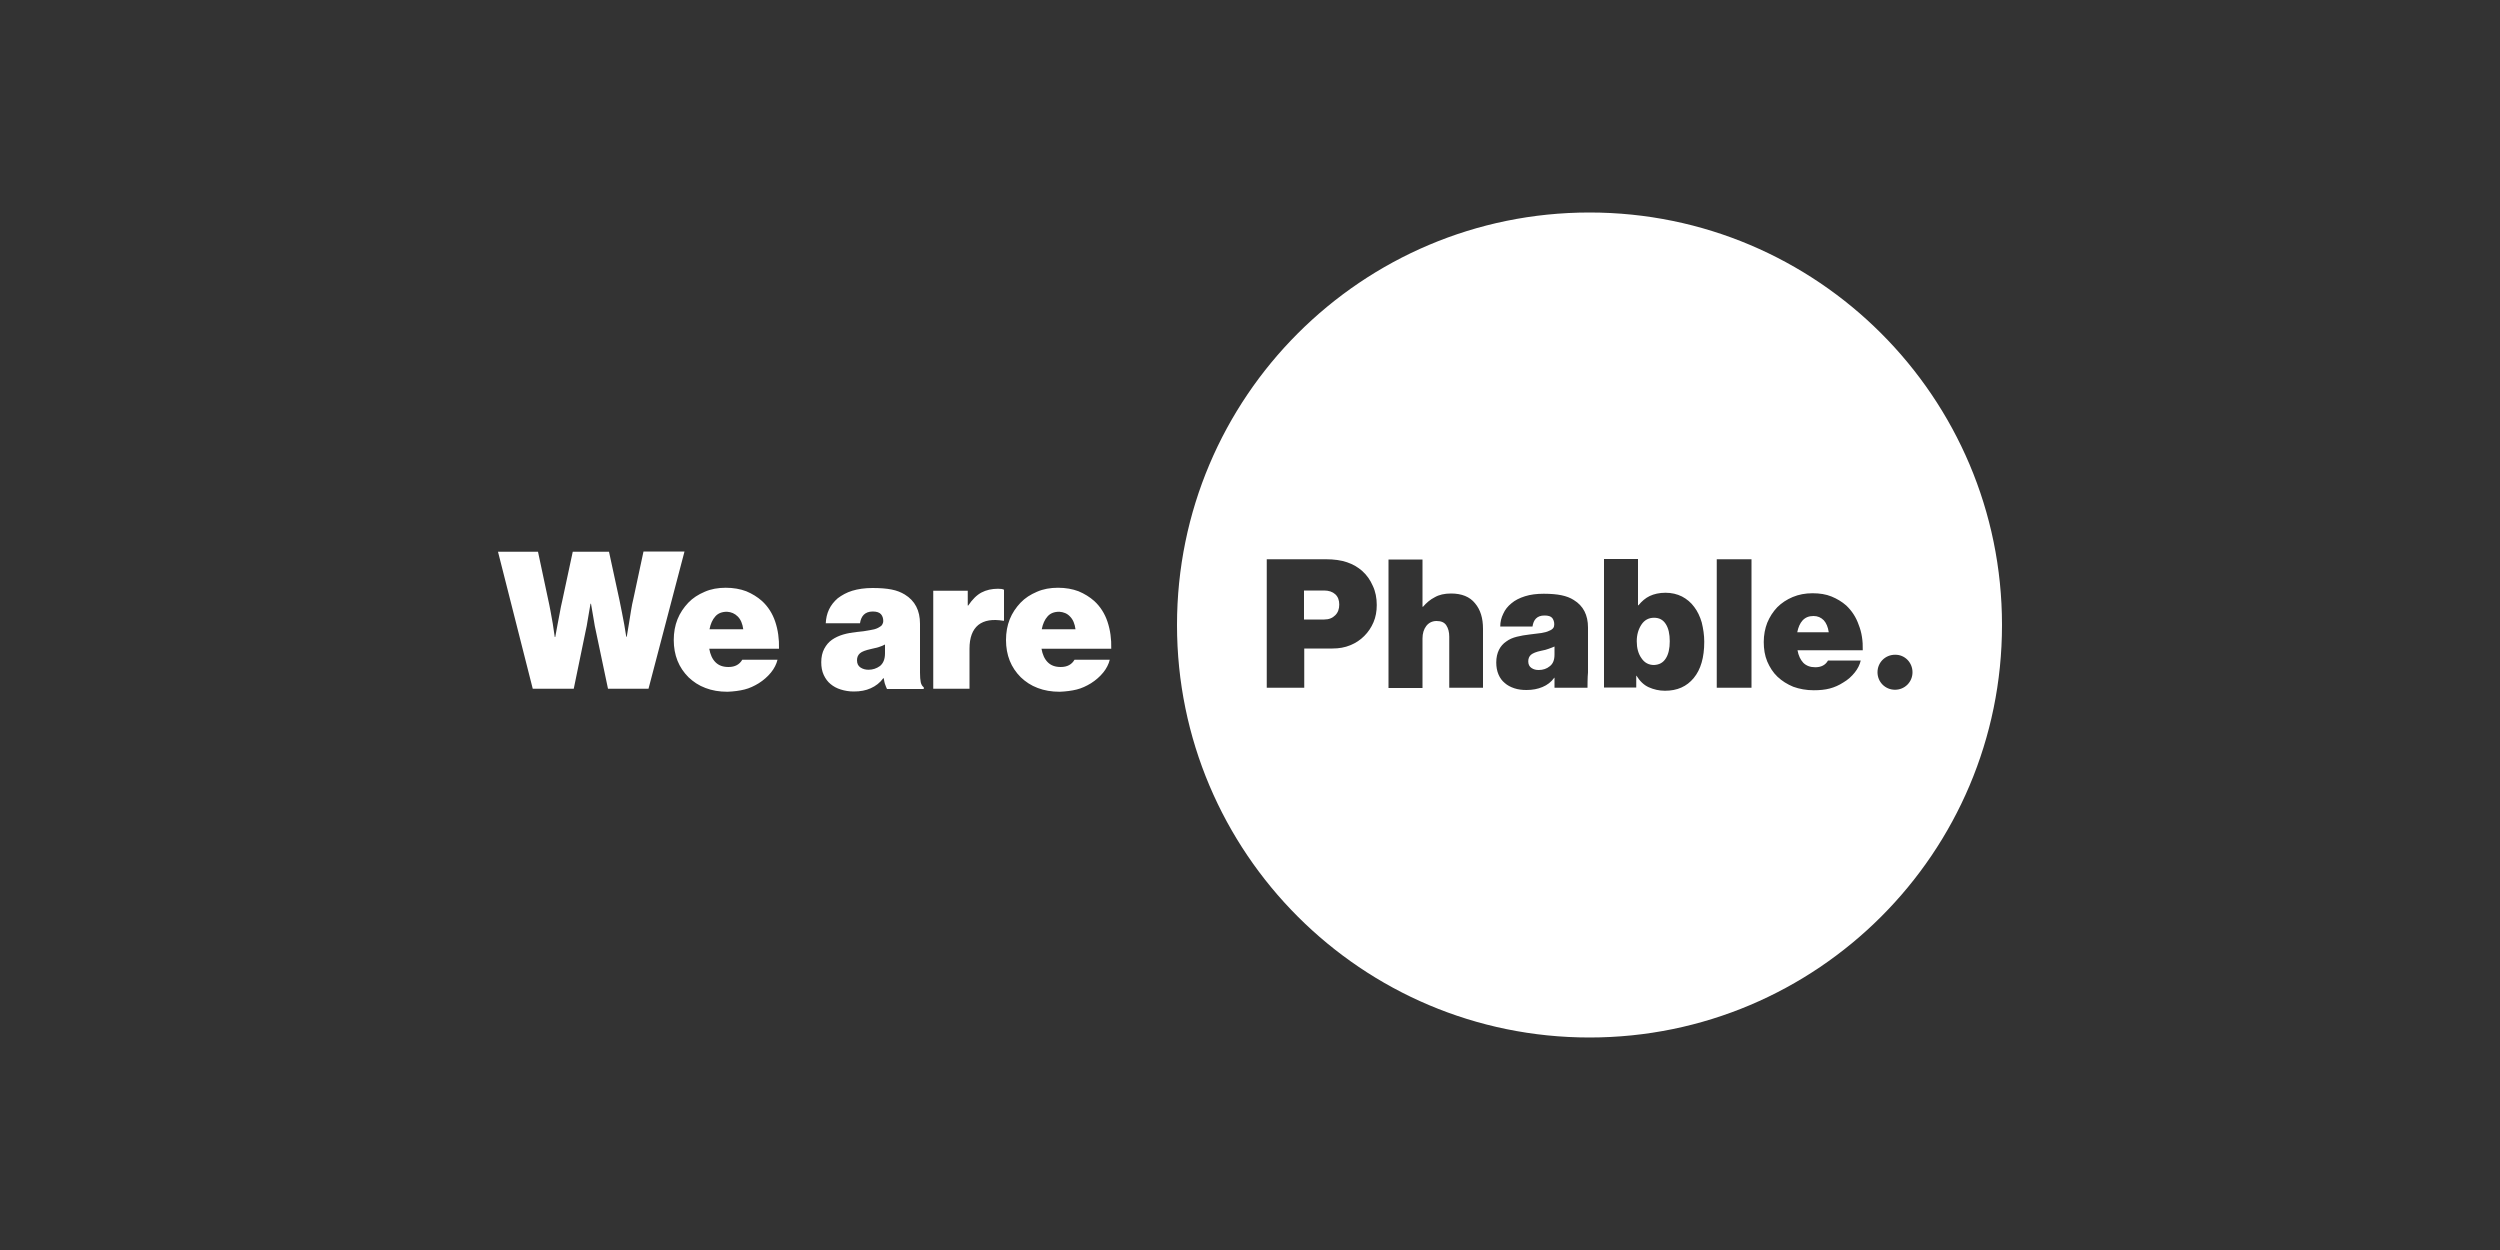 <?xml version="1.0" encoding="utf-8"?>
<!-- Generator: Adobe Illustrator 19.2.1, SVG Export Plug-In . SVG Version: 6.00 Build 0)  -->
<svg version="1.1" id="Layer_1" xmlns="http://www.w3.org/2000/svg" xmlns:xlink="http://www.w3.org/1999/xlink" x="0px" y="0px"
	 viewBox="0 0 1000 500" style="enable-background:new 0 0 1000 500;" xml:space="preserve">
<rect x="0" y="0" width="1000" height="500" fill="#333333" stroke="none"/>
<style type="text/css">
	.st0{clip-path:url(#SVGID_2_);fill:#FFFFFF;}
</style>
<g>
	<defs>
		<rect id="SVGID_1_" x="199" y="85" width="601.8" height="330"/>
	</defs>
	<clipPath id="SVGID_2_">
		<use xlink:href="#SVGID_1_"  style="overflow:visible;"/>
	</clipPath>
	<path class="st0" d="M428,246.6c1.2,1.2,1.9,2.9,2.2,5.1h-13.5c0.4-2.1,1.2-3.9,2.3-5.1c1.1-1.3,2.7-1.9,4.7-1.9
		C425.4,244.8,426.9,245.4,428,246.6 M430.7,275.8c2-0.5,3.9-1.4,5.7-2.5c1.9-1.2,3.6-2.7,4.9-4.3c1.3-1.6,2.2-3.4,2.6-5.1h-14.1
		c-1.1,1.9-2.9,2.9-5.5,2.9c-2.2,0-3.9-0.6-5.2-1.9c-1.3-1.3-2.1-3.1-2.5-5.4h27.9c0.1-3.9-0.4-7.5-1.5-10.8
		c-1.1-3.3-2.9-6.1-5.3-8.3c-1.8-1.6-3.9-2.9-6.3-3.9c-2.4-0.9-5.1-1.4-8.2-1.4c-3.1,0-5.9,0.5-8.4,1.6c-2.6,1.1-4.8,2.5-6.6,4.4
		c-1.8,1.9-3.3,4.1-4.3,6.6c-1,2.5-1.5,5.3-1.5,8.3c0,3,0.5,5.8,1.5,8.3c1,2.5,2.5,4.7,4.4,6.6c1.9,1.8,4.1,3.3,6.8,4.3
		c2.6,1,5.5,1.5,8.8,1.5C426.4,276.6,428.7,276.3,430.7,275.8 M387.1,236.3h-13.8v39.2h14.5v-16c0-4.5,1.2-7.6,3.5-9.5
		c2.4-1.9,5.7-2.4,10-1.7h0.3v-12.4c-0.5-0.3-1.3-0.4-2.4-0.4c-2.5,0-4.7,0.5-6.6,1.5c-1.9,1-3.7,2.8-5.3,5.2h-0.2V236.3z
		 M344.2,267c-0.9-0.6-1.4-1.5-1.4-2.9c0-1.2,0.4-2.1,1.2-2.8c0.8-0.7,2.2-1.2,4.4-1.7c1.2-0.3,2.3-0.5,3.2-0.8
		c0.9-0.3,1.7-0.6,2.4-1v3.5c0,2.4-0.7,4-2,5.1c-1.4,1-2.9,1.5-4.6,1.5C346.2,267.9,345.1,267.6,344.2,267 M369.5,275.5v-0.6
		c-0.6-0.4-1-1.1-1.2-2c-0.2-0.9-0.3-2.2-0.3-3.8v-19.6c0-5.3-2-9.2-6.1-11.7c-1.5-0.9-3.2-1.6-5.3-2c-2-0.4-4.5-0.6-7.6-0.6
		c-3.1,0-5.8,0.4-8.1,1.1c-2.3,0.7-4.2,1.8-5.8,3c-1.5,1.3-2.7,2.8-3.5,4.5c-0.8,1.7-1.2,3.5-1.3,5.5h13.7c0.2-1.4,0.7-2.6,1.5-3.4
		c0.8-0.8,2-1.3,3.6-1.3c1.6,0,2.7,0.4,3.3,1.1c0.6,0.7,0.9,1.6,0.9,2.7c0,0.6-0.2,1.1-0.5,1.6c-0.3,0.4-0.9,0.8-1.7,1.2
		c-0.8,0.4-1.9,0.7-3.3,0.9c-1.4,0.3-3.1,0.5-5.1,0.7c-1.9,0.2-3.7,0.5-5.4,1c-1.7,0.5-3.2,1.2-4.5,2.1c-1.3,0.9-2.3,2.1-3.1,3.6
		c-0.8,1.5-1.2,3.3-1.2,5.4c0,1.9,0.3,3.6,1,5.1c0.7,1.5,1.6,2.7,2.7,3.6c1.2,1,2.5,1.7,4.1,2.2c1.6,0.5,3.3,0.8,5.2,0.8
		c2.6,0,4.8-0.4,6.8-1.3c2-0.9,3.7-2.2,5-4h0.2c0.2,1.1,0.3,1.9,0.6,2.6c0.2,0.7,0.5,1.2,0.7,1.7H369.5z M295.1,246.6
		c1.2,1.2,1.9,2.9,2.2,5.1h-13.5c0.4-2.1,1.2-3.9,2.3-5.1c1.1-1.3,2.7-1.9,4.7-1.9C292.5,244.8,293.9,245.4,295.1,246.6
		 M297.8,275.8c2-0.5,3.9-1.4,5.7-2.5c1.9-1.2,3.6-2.7,4.9-4.3s2.2-3.4,2.6-5.1h-14.1c-1.1,1.9-2.9,2.9-5.5,2.9
		c-2.2,0-3.9-0.6-5.2-1.9c-1.3-1.3-2.1-3.1-2.5-5.4h27.9c0.1-3.9-0.4-7.5-1.5-10.8c-1.1-3.3-2.9-6.1-5.3-8.3
		c-1.8-1.6-3.9-2.9-6.3-3.9c-2.4-0.9-5.1-1.4-8.2-1.4c-3.1,0-5.9,0.5-8.4,1.6c-2.6,1.1-4.8,2.5-6.6,4.4c-1.8,1.9-3.3,4.1-4.3,6.6
		c-1,2.5-1.5,5.3-1.5,8.3c0,3,0.5,5.8,1.5,8.3c1,2.5,2.5,4.7,4.4,6.6c1.9,1.8,4.1,3.3,6.8,4.3c2.6,1,5.5,1.5,8.8,1.5
		C293.5,276.6,295.8,276.3,297.8,275.8 M213.1,275.5h16.4l4.8-23.3c0.3-1.2,0.5-2.4,0.7-3.7c0.2-1.3,0.4-2.4,0.6-3.5
		c0.2-1.2,0.4-2.4,0.6-3.5h0.2c0.2,1.1,0.4,2.3,0.6,3.5c0.2,1,0.4,2.2,0.6,3.5c0.2,1.3,0.4,2.5,0.7,3.7l4.9,23.3h16.2l14.4-54.9
		h-16.4l-4,18.7c-0.4,1.5-0.7,3.2-1,5c-0.3,1.8-0.6,3.5-0.8,5c-0.3,1.8-0.6,3.6-0.9,5.4h-0.2c-0.3-1.6-0.5-3.2-0.8-4.9
		c-0.3-1.4-0.6-3-0.9-4.7c-0.3-1.7-0.7-3.4-1-5l-4.2-19.4h-14.5l-4.2,19.6c-0.4,1.6-0.7,3.2-1,4.9c-0.3,1.7-0.6,3.3-0.9,4.7
		c-0.3,1.7-0.6,3.3-0.9,4.9h-0.2c-0.3-1.8-0.5-3.6-0.8-5.4c-0.3-1.5-0.6-3.2-0.9-5c-0.3-1.8-0.7-3.4-1-4.9l-4-18.8h-16L213.1,275.5z
		"/>
	<path class="st0" d="M534.1,246.1c1.1-1.1,1.6-2.5,1.6-4.3c0-1.7-0.5-3.1-1.6-4.1c-1.1-1-2.6-1.5-4.5-1.5h-8v11.6h8.1
		C531.6,247.8,533,247.2,534.1,246.1 M619.9,266.5c1.3-1,1.9-2.5,1.9-4.7v-3.2c-0.7,0.3-1.4,0.6-2.3,0.9c-0.8,0.3-1.8,0.6-3,0.8
		c-2,0.4-3.4,1-4.1,1.6c-0.7,0.6-1.1,1.5-1.1,2.6c0,1.2,0.4,2.1,1.3,2.7c0.9,0.6,1.8,0.8,2.9,0.8C617.2,268,618.7,267.5,619.9,266.5
		 M666.3,263.4c1.1-1.7,1.6-4,1.6-6.9c0-2.9-0.5-5.2-1.6-6.9c-1.1-1.7-2.6-2.5-4.7-2.5c-2.1,0-3.8,0.9-5,2.7c-1.2,1.8-1.9,4-1.9,6.7
		c0,2.7,0.6,5,1.9,6.8c1.2,1.8,2.9,2.7,5,2.7C663.7,265.9,665.2,265.1,666.3,263.4 M718.9,252.9h12.6c-0.3-2.1-1-3.7-2-4.8
		c-1.1-1.1-2.4-1.7-4.1-1.7c-1.9,0-3.3,0.6-4.4,1.8C720,249.3,719.3,250.9,718.9,252.9 M765,268.9c0,3.9-3.1,7-7,7c-3.9,0-7-3.1-7-7
		c0-3.9,3.1-7,7-7C761.9,261.8,765,265,765,268.9 M745.1,260.1h-26.1c0.4,2.2,1.2,3.8,2.3,5c1.2,1.2,2.8,1.8,4.8,1.8
		c2.4,0,4.1-0.9,5.1-2.7h13.1c-0.4,1.7-1.2,3.3-2.4,4.8c-1.2,1.5-2.7,2.9-4.6,4c-1.7,1.1-3.5,1.9-5.4,2.4c-1.9,0.5-4,0.7-6.4,0.7
		c-3,0-5.7-0.5-8.2-1.4c-2.4-1-4.5-2.3-6.3-4c-1.8-1.7-3.1-3.8-4.1-6.1c-1-2.4-1.4-5-1.4-7.8c0-2.8,0.5-5.4,1.4-7.7
		c1-2.4,2.3-4.4,4-6.2c1.7-1.7,3.8-3.1,6.2-4.1c2.4-1,5-1.5,7.9-1.5c2.9,0,5.4,0.4,7.6,1.3c2.2,0.9,4.2,2.1,5.9,3.6
		c2.2,2.1,3.9,4.6,5,7.8C744.7,253,745.2,256.4,745.1,260.1 M700.6,275.1h-13.9v-51.4h13.9V275.1z M681.7,256.7
		c0,6.3-1.4,11.1-4.2,14.5c-2.8,3.4-6.6,5.1-11.5,5.1c-2.3,0-4.5-0.5-6.5-1.4c-2-0.9-3.6-2.5-4.9-4.6h-0.1v4.7h-12.9v-51.4h13.6
		v18.5h0.2c1.3-1.6,2.8-2.9,4.5-3.7c1.7-0.8,3.8-1.3,6.3-1.3c2.4,0,4.6,0.5,6.6,1.5c1.9,1,3.6,2.4,4.9,4.2c1.3,1.7,2.3,3.8,3,6.2
		C681.3,251.5,681.7,254,681.7,256.7 M635,275.1h-13.2l0-4h-0.1c-1.2,1.7-2.8,2.9-4.7,3.7c-1.9,0.8-4,1.2-6.4,1.2
		c-1.8,0-3.4-0.2-4.9-0.7c-1.5-0.5-2.8-1.2-3.8-2.1c-1.1-0.9-1.9-2-2.5-3.4c-0.6-1.4-0.9-3-0.9-4.8c0-2,0.4-3.7,1.1-5.1
		c0.7-1.4,1.7-2.5,2.9-3.3c1.2-0.9,2.6-1.5,4.2-1.9c1.6-0.4,3.3-0.7,5.1-0.9c1.9-0.2,3.5-0.4,4.8-0.6c1.3-0.2,2.3-0.5,3.1-0.9
		c0.8-0.3,1.3-0.7,1.6-1.1c0.3-0.4,0.4-0.9,0.4-1.5c0-1-0.3-1.8-0.8-2.5c-0.6-0.7-1.6-1-3.1-1c-1.5,0-2.6,0.4-3.4,1.2
		c-0.8,0.8-1.2,1.9-1.4,3.2h-12.9c0-1.8,0.4-3.5,1.2-5.1c0.7-1.6,1.8-3,3.3-4.2c1.4-1.2,3.2-2.1,5.4-2.8c2.2-0.7,4.7-1,7.5-1
		c2.8,0,5.2,0.2,7.1,0.6c1.9,0.4,3.5,1,4.9,1.9c3.8,2.3,5.7,6,5.7,11V269C635,270.6,635,275.1,635,275.1 M593.3,275.1h-13.6v-20.4
		c0-1.9-0.4-3.4-1.2-4.6s-2.1-1.7-3.9-1.7c-1.7,0-3.1,0.7-4.1,2c-1,1.3-1.5,3-1.5,5v19.8h-13.6v-51.4h13.6v18.9h0.2
		c1.4-1.6,2.9-2.9,4.7-3.8c1.7-1,3.9-1.5,6.5-1.5c4.3,0,7.5,1.3,9.6,3.9c2.2,2.6,3.2,6,3.2,10.2V275.1z M550.7,242
		c0,2.5-0.4,4.8-1.3,6.9c-0.9,2.1-2.1,3.9-3.7,5.5c-1.6,1.6-3.4,2.8-5.6,3.7c-2.2,0.9-4.5,1.3-7.1,1.3h-11.3v15.7h-15v-51.4h23.6
		c3.3,0,6.2,0.4,8.5,1.2c2.4,0.8,4.4,2,6.1,3.5c1.8,1.6,3.2,3.6,4.2,5.9C550.2,236.6,550.7,239.2,550.7,242 M800.8,250
		c0-91.1-73.9-165-165-165s-165,73.9-165,165s73.9,165,165,165S800.8,341.1,800.8,250"/>
</g>
</svg>
